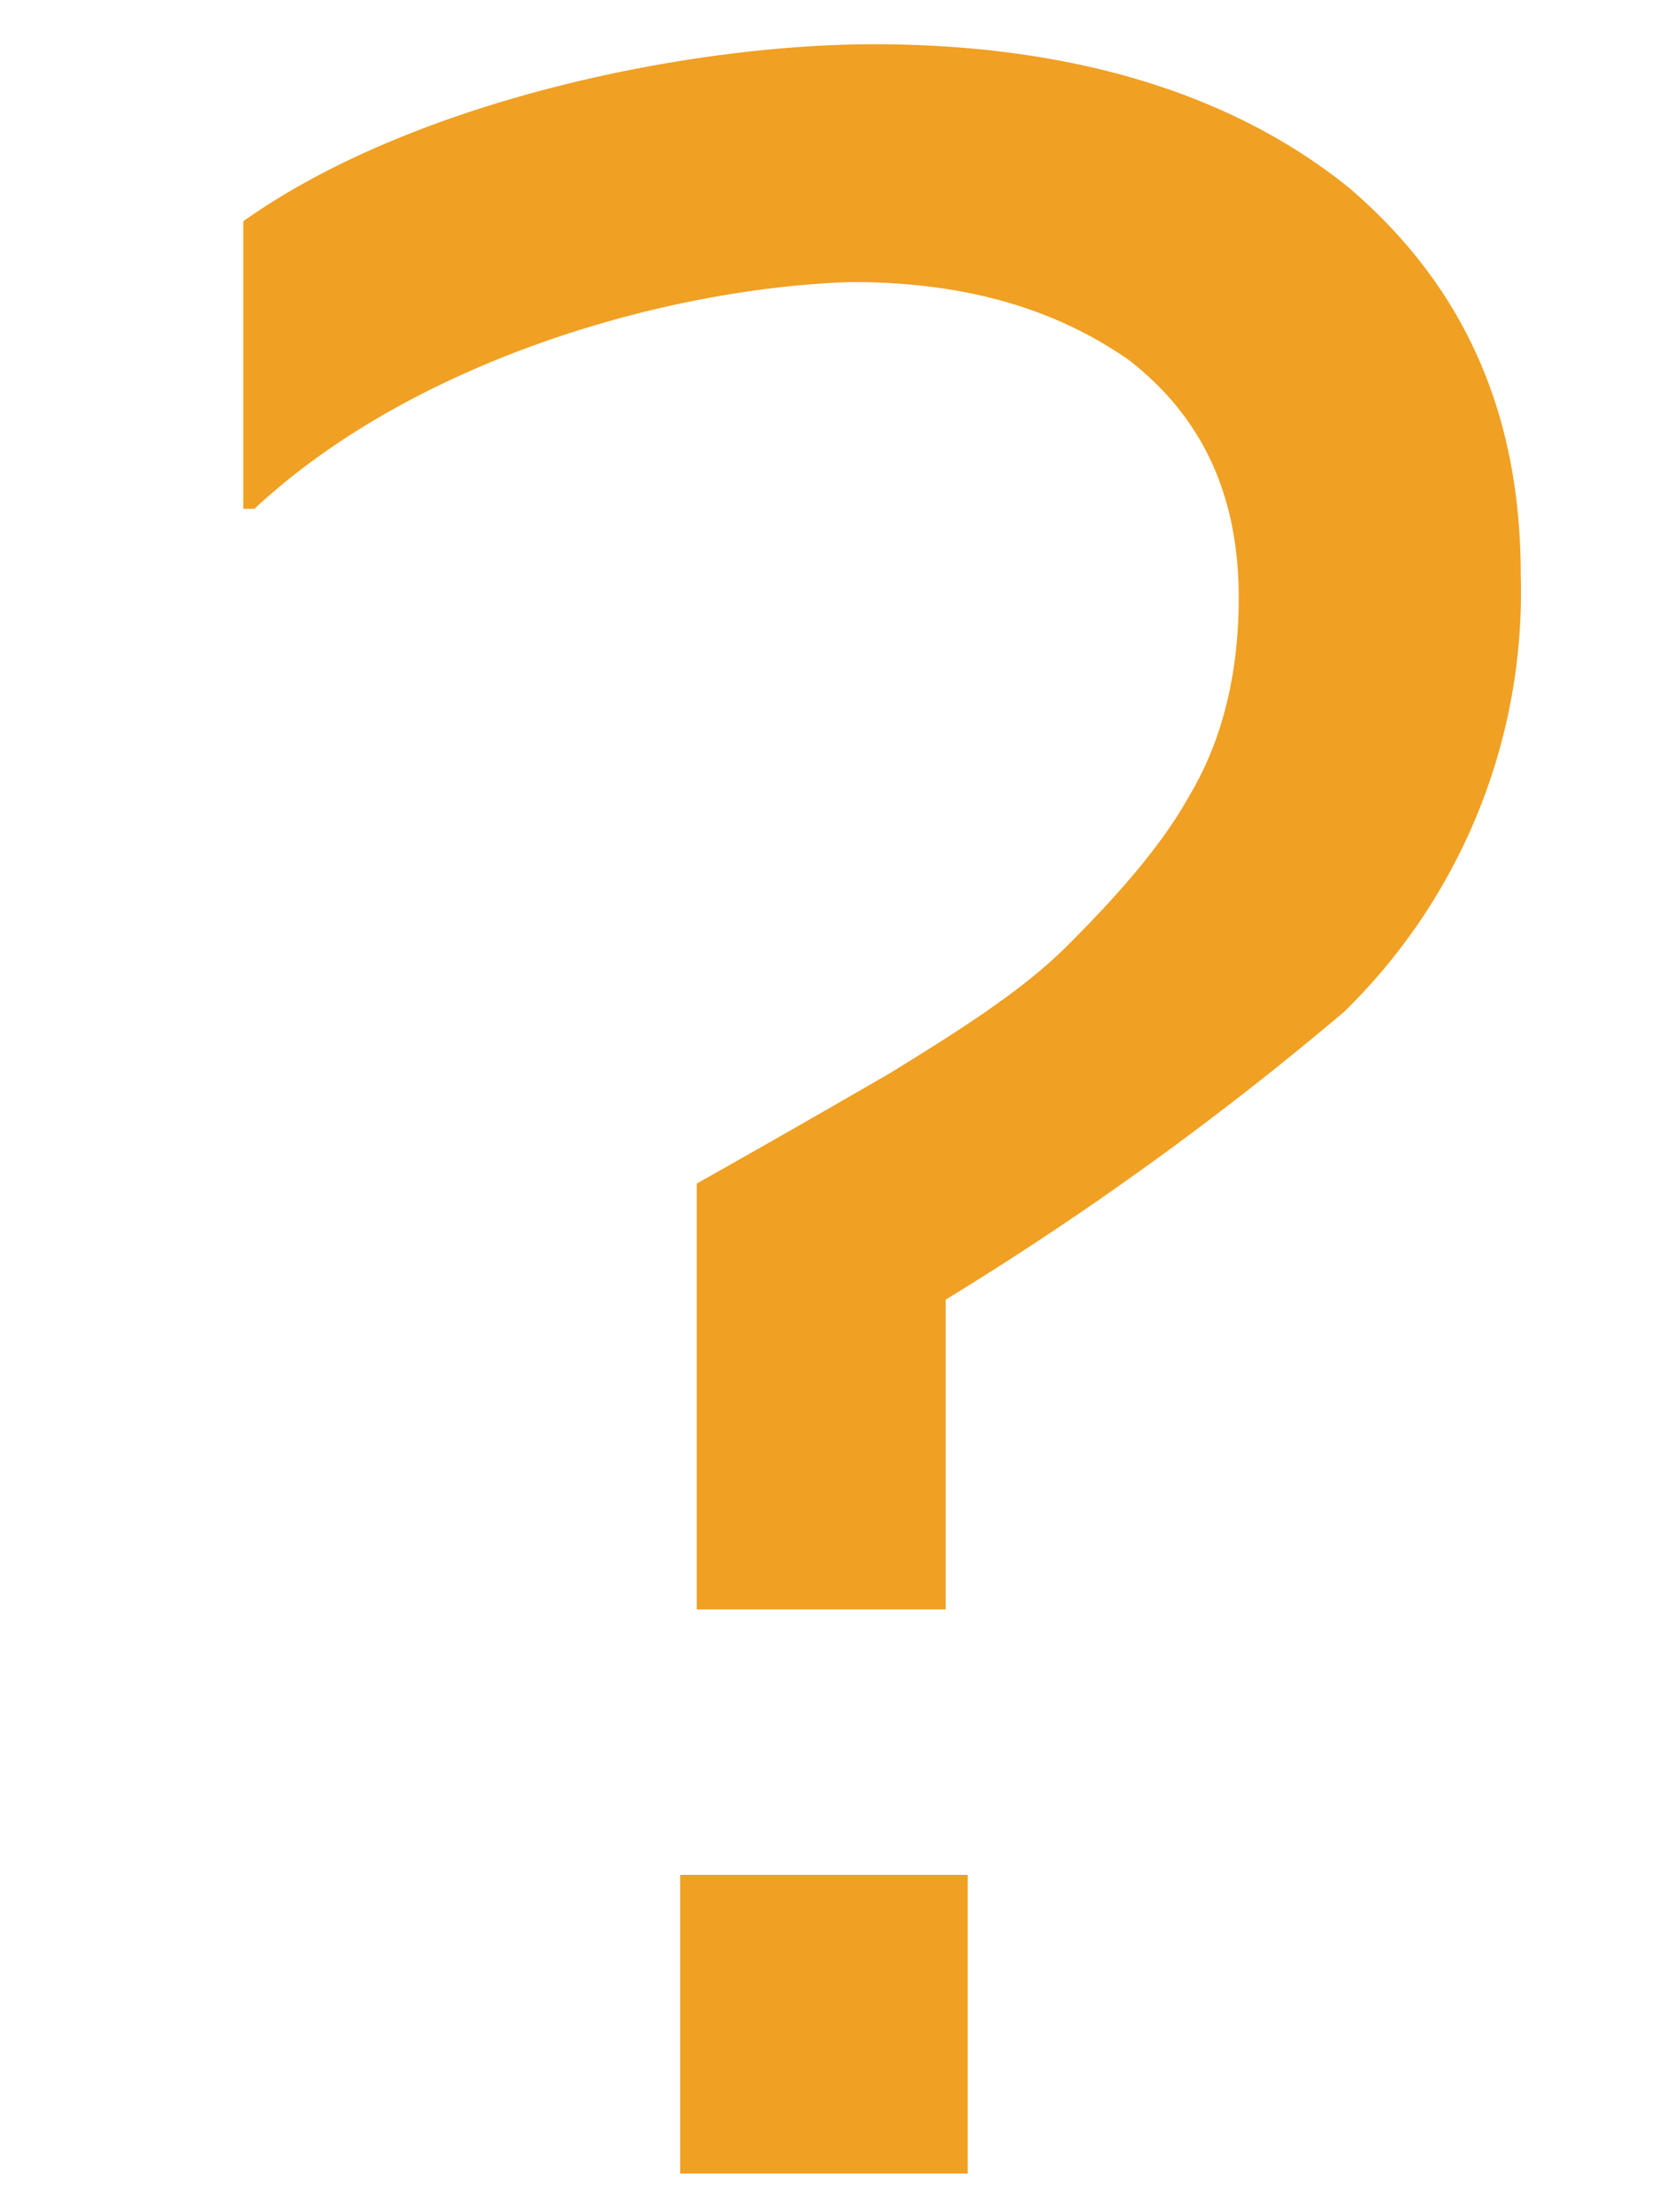 <svg xmlns="http://www.w3.org/2000/svg" width="300" height="400"><path fill="#f0a023" d="M275 756a106 106 0 0 1-32 79 579 579 0 0 1-72 52v56h-45v-77a3151 3151 0 0 0 35-20c13-8 24-15 32-23 9-9 17-18 22-27 6-10 9-22 9-36 0-19-7-33-20-43-13-9-29-14-50-14-33 1-79 14-108 41h-2v-52c31-22 81-32 114-32 36 0 65 9 86 26 21 18 31 41 31 70zm-100 289h-52v-54h52z" font-family="sans-serif" font-size="519.3" font-weight="400" letter-spacing="0" style="line-height:125%" transform="translate(0 -652)" word-spacing="0"/></svg>